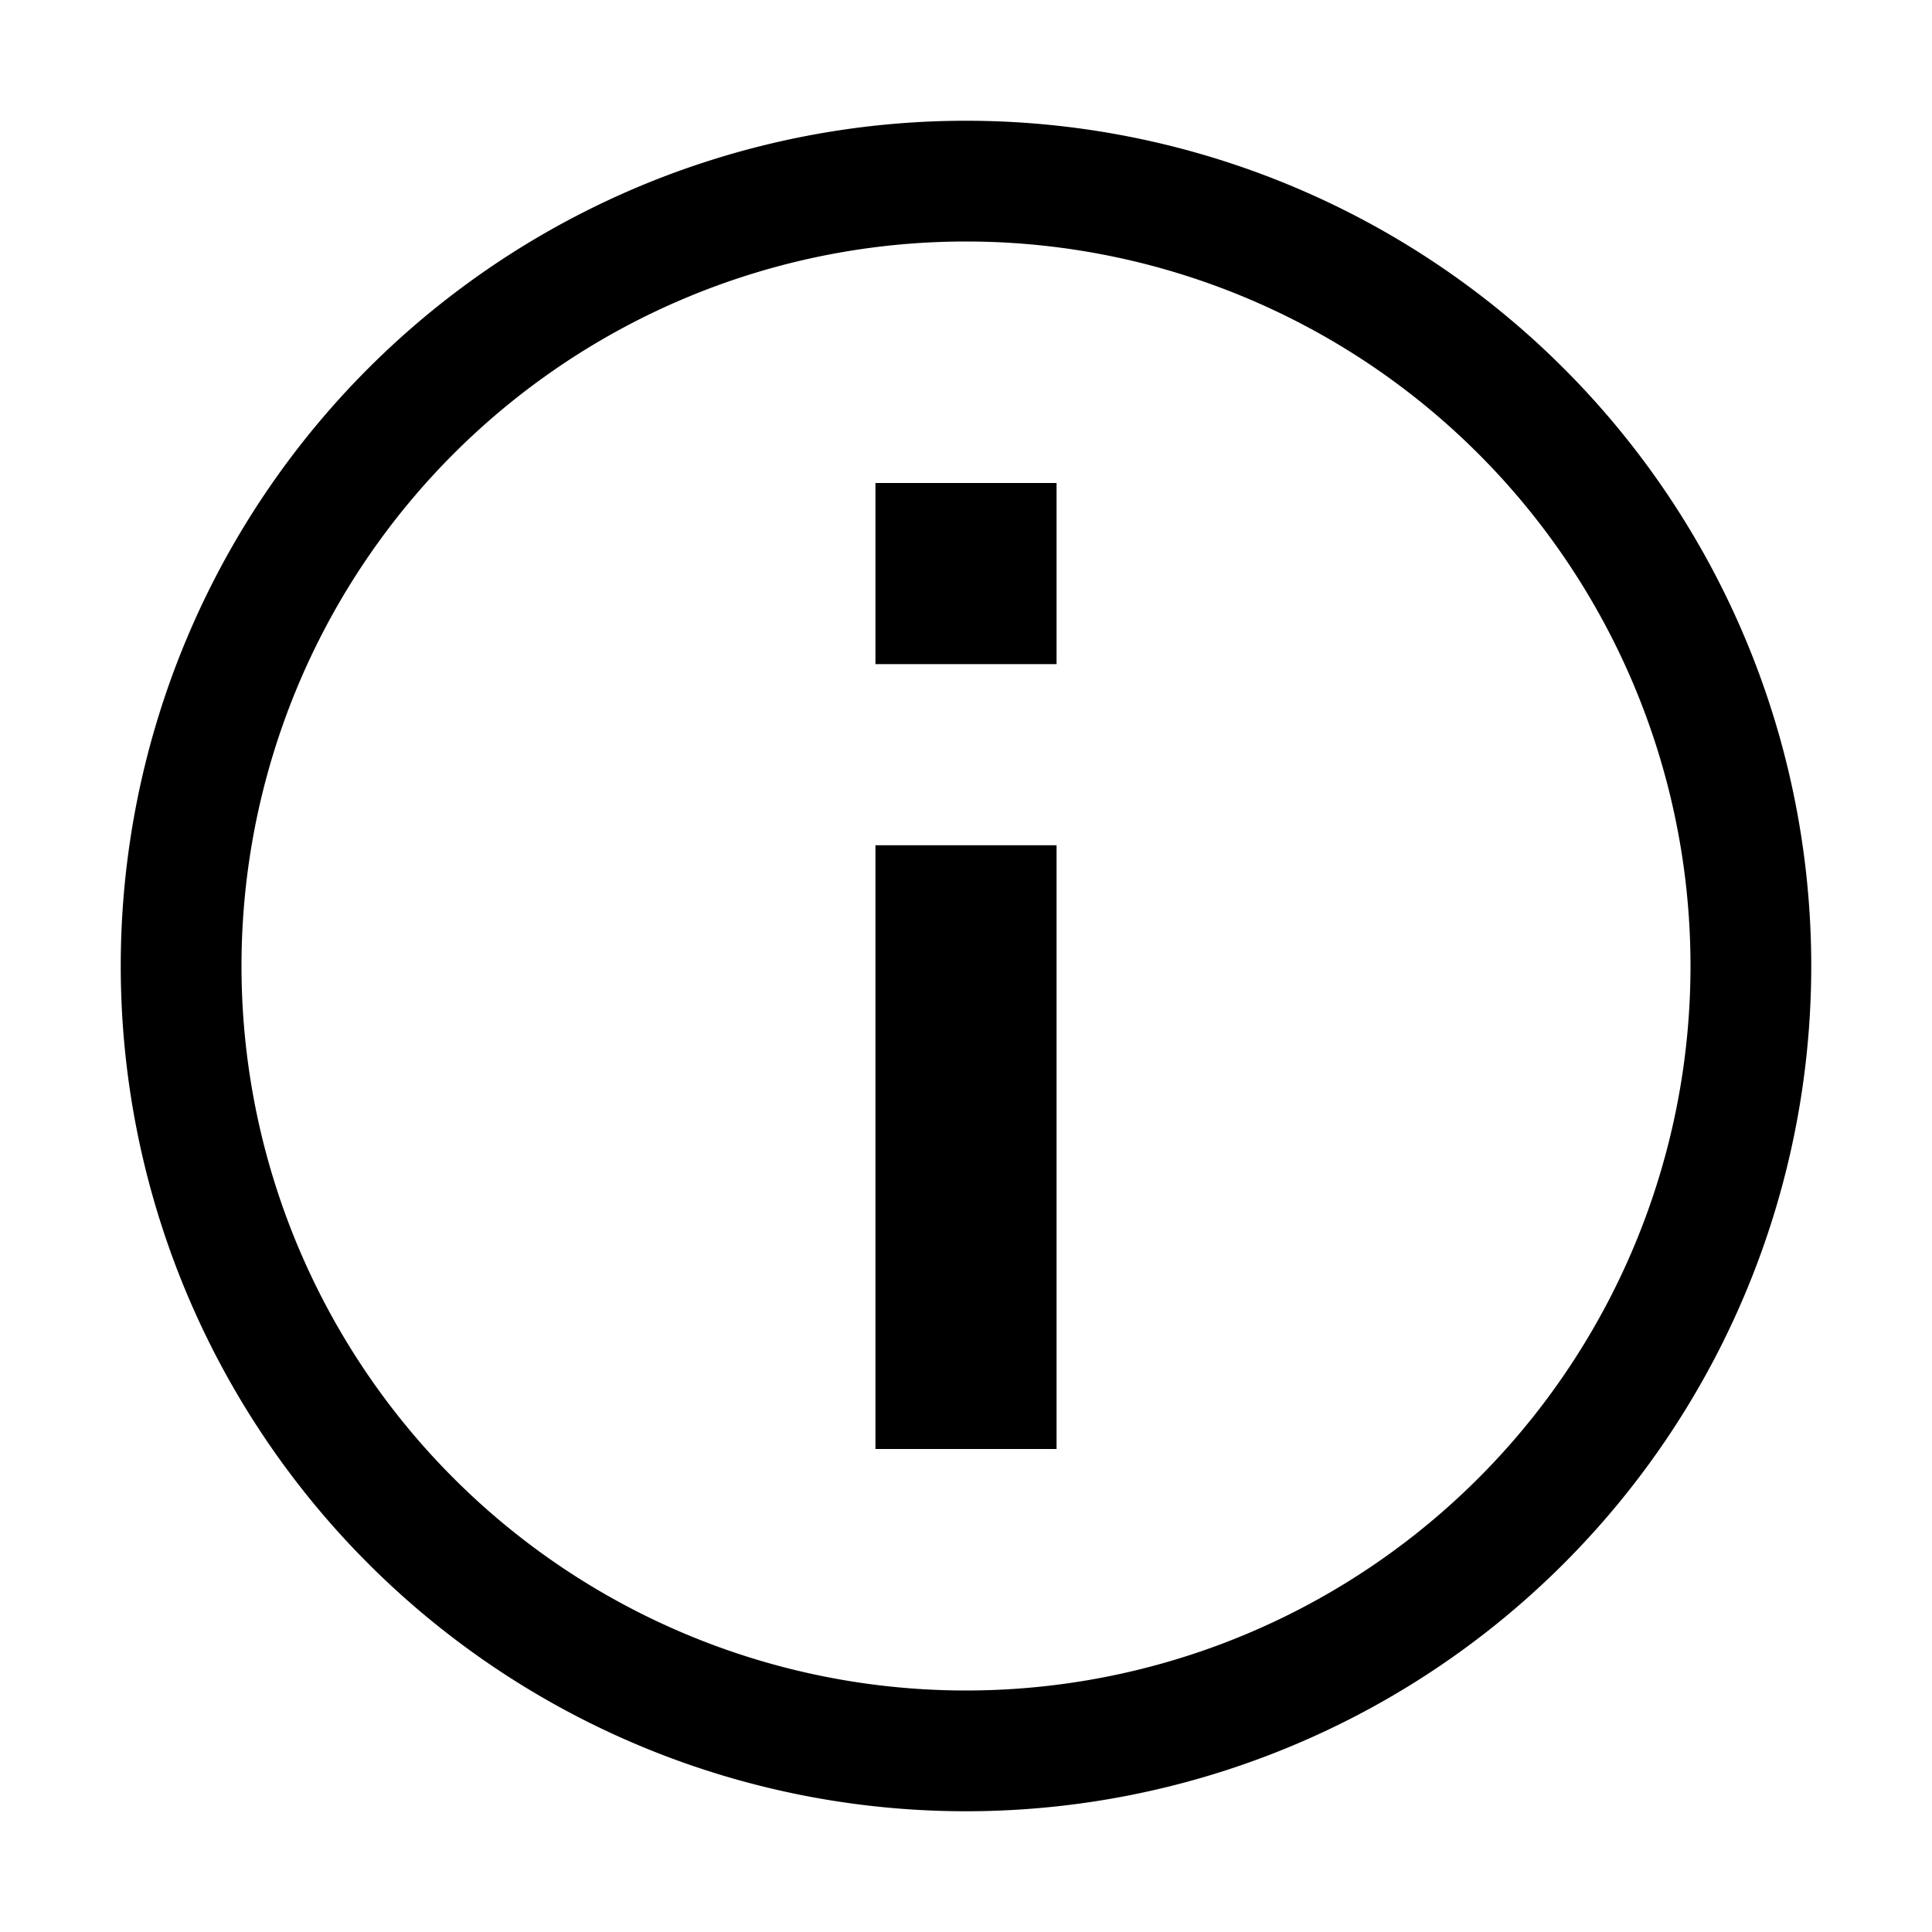 <svg aria-hidden="true" viewBox="0 0 16 16">
    <path fill="currentColor" d="M7.25 12V7h1.5v5h-1.5Zm0-8v1.5h1.5V4h-1.5Z"/>
    <path fill="currentColor" fill-rule="evenodd" d="M8 15A7 7 0 1 0 8 1a7 7 0 0 0 0 14Zm6-7A6 6 0 1 0 2 8a6 6 0 0 0 12 0Z" clip-rule="evenodd"/>
</svg>
